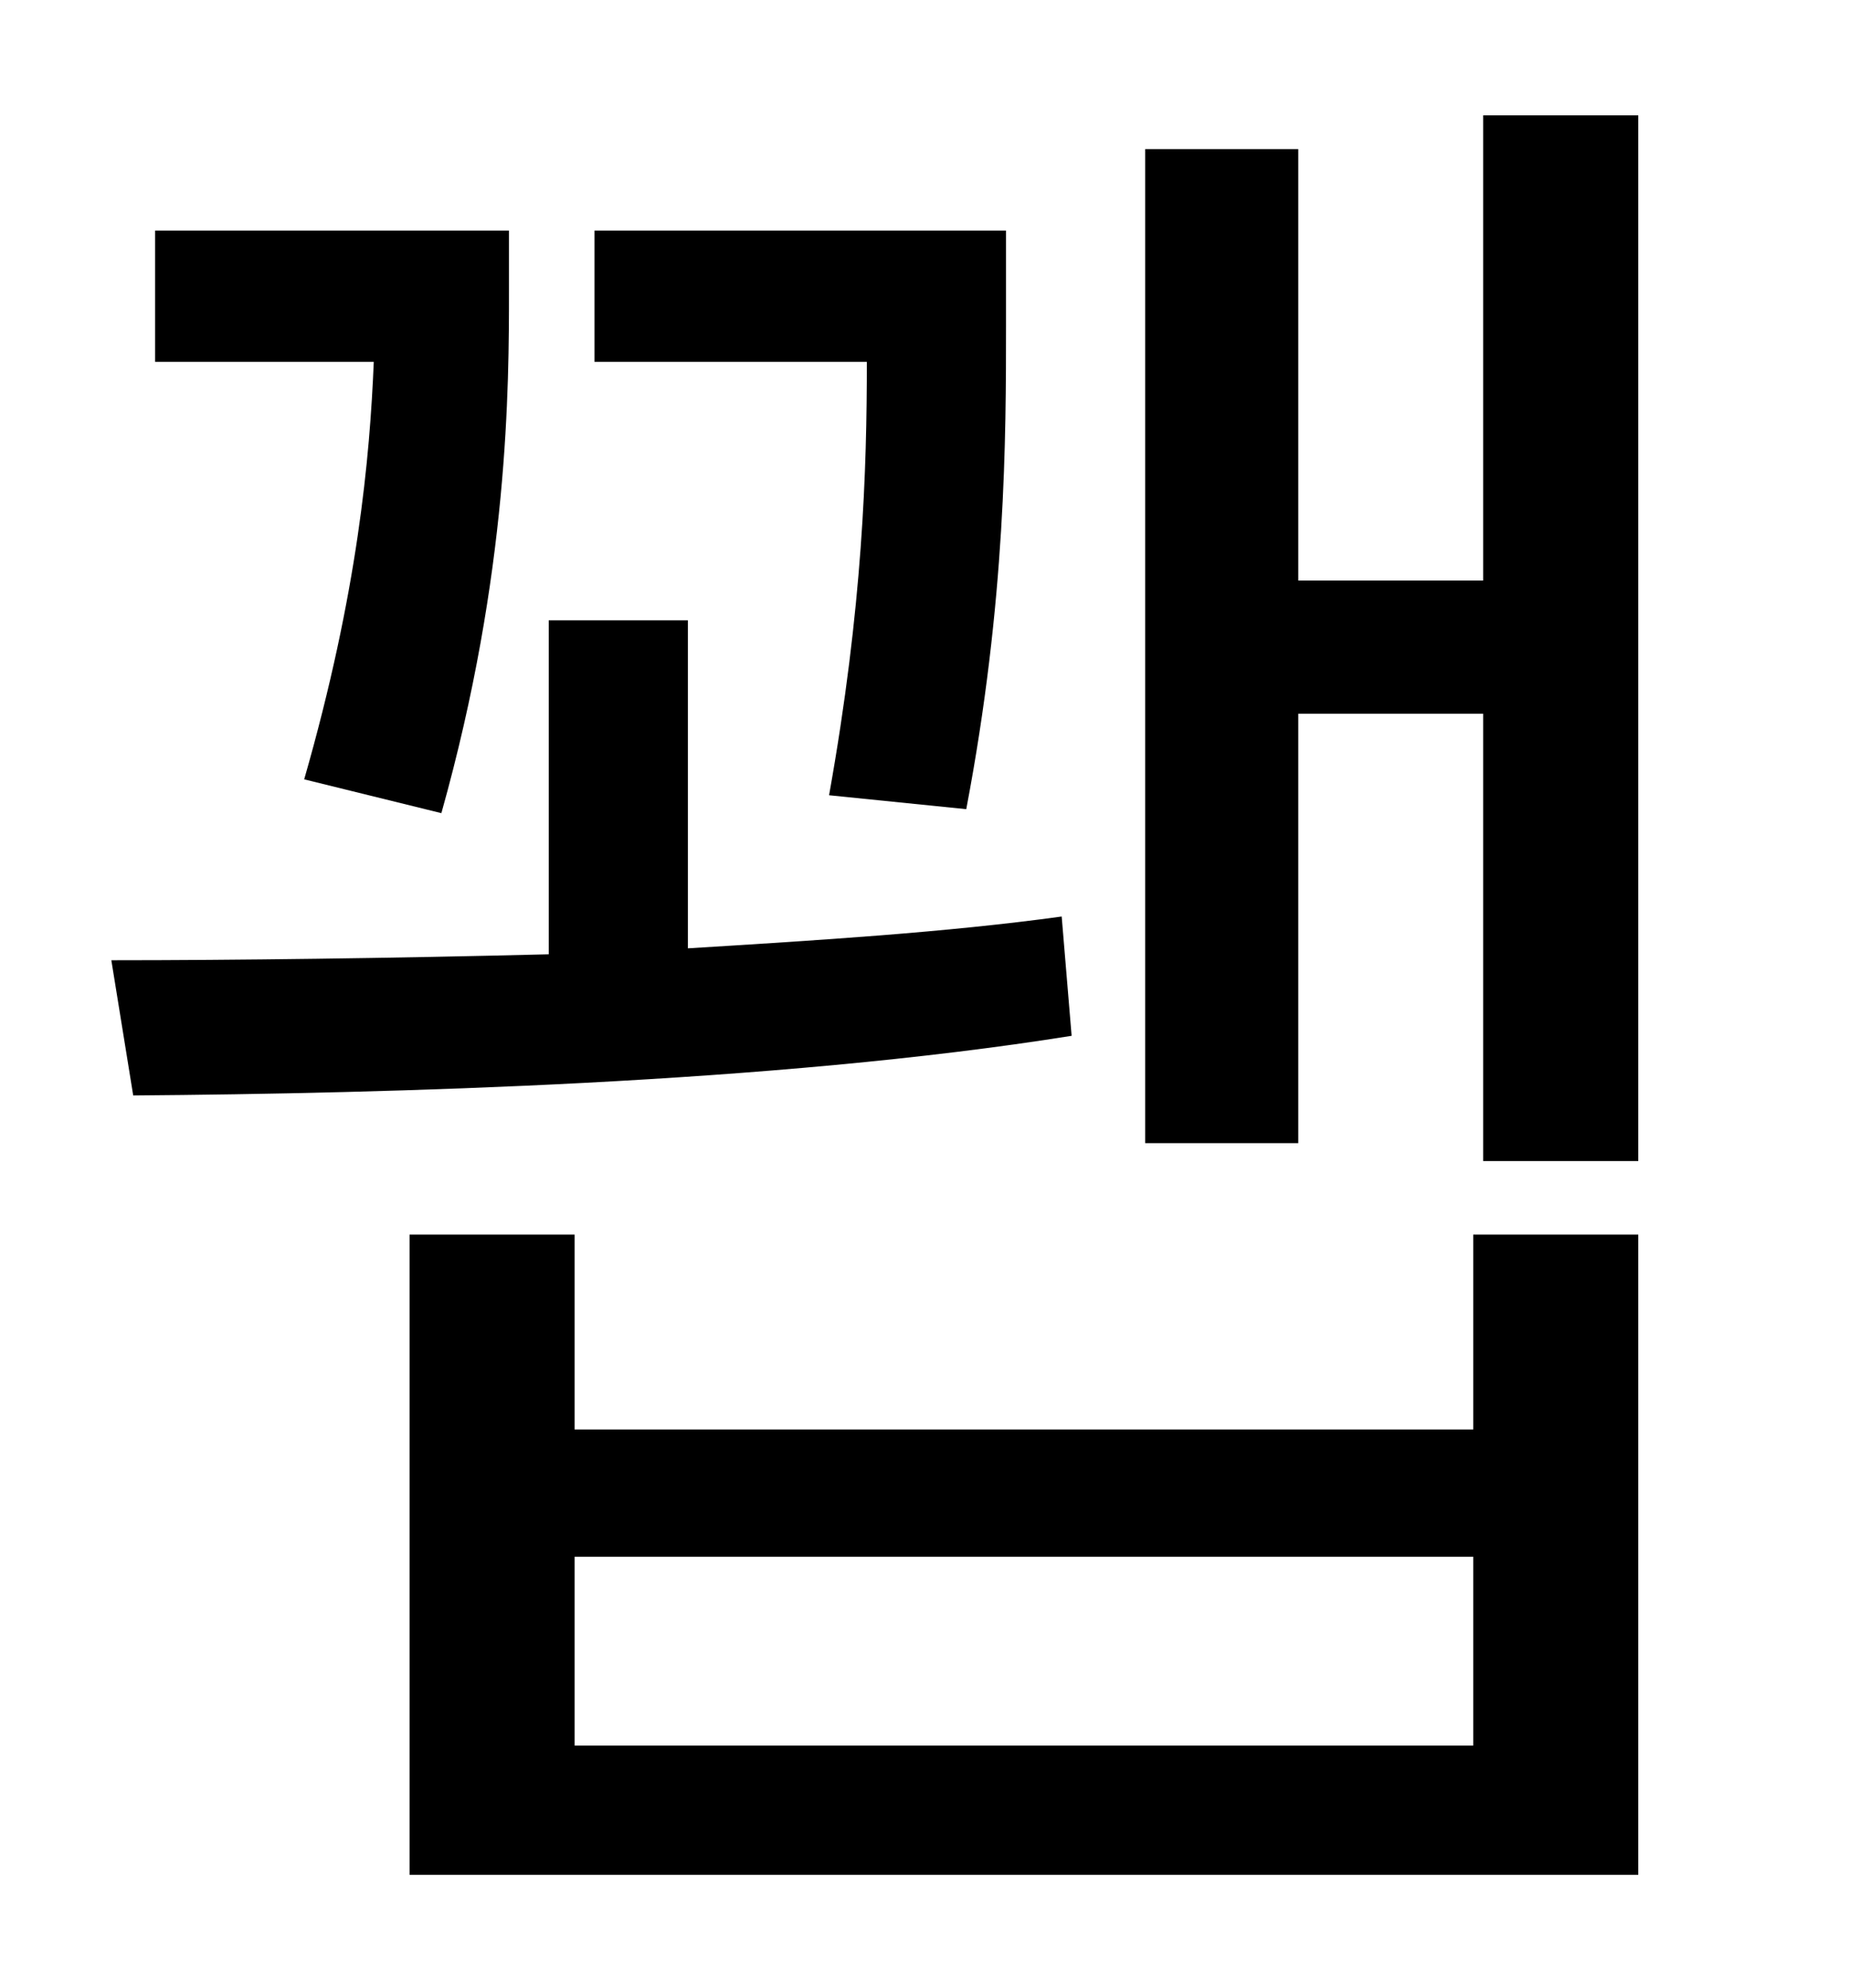 <?xml version="1.0" standalone="no"?>
<!DOCTYPE svg PUBLIC "-//W3C//DTD SVG 1.1//EN" "http://www.w3.org/Graphics/SVG/1.1/DTD/svg11.dtd" >
<svg xmlns="http://www.w3.org/2000/svg" xmlns:xlink="http://www.w3.org/1999/xlink" version="1.1" viewBox="-10 0 930 1000">
   <path fill="currentColor"
d="M476 407l-69 -7c17 -95 19 -164 19 -218h-137v-66h207v47c0 57 0 139 -20 244zM212 409l-69 -17c27 -94 33 -162 35 -210h-110v-66h178v30c0 48 0 142 -34 263zM524 461l5 60c-150 24 -344 29 -472 30l-11 -68c62 0 140 -1 220 -3v-168h70v165c65 -4 130 -8 188 -16z
M731 878v-95h-452v95h452zM731 719v-98h83v322h-618v-322h83v98h452zM736 58h78v526h-78v-225h-93v216h-77v-500h77v217h93v-234z" />
</svg>
